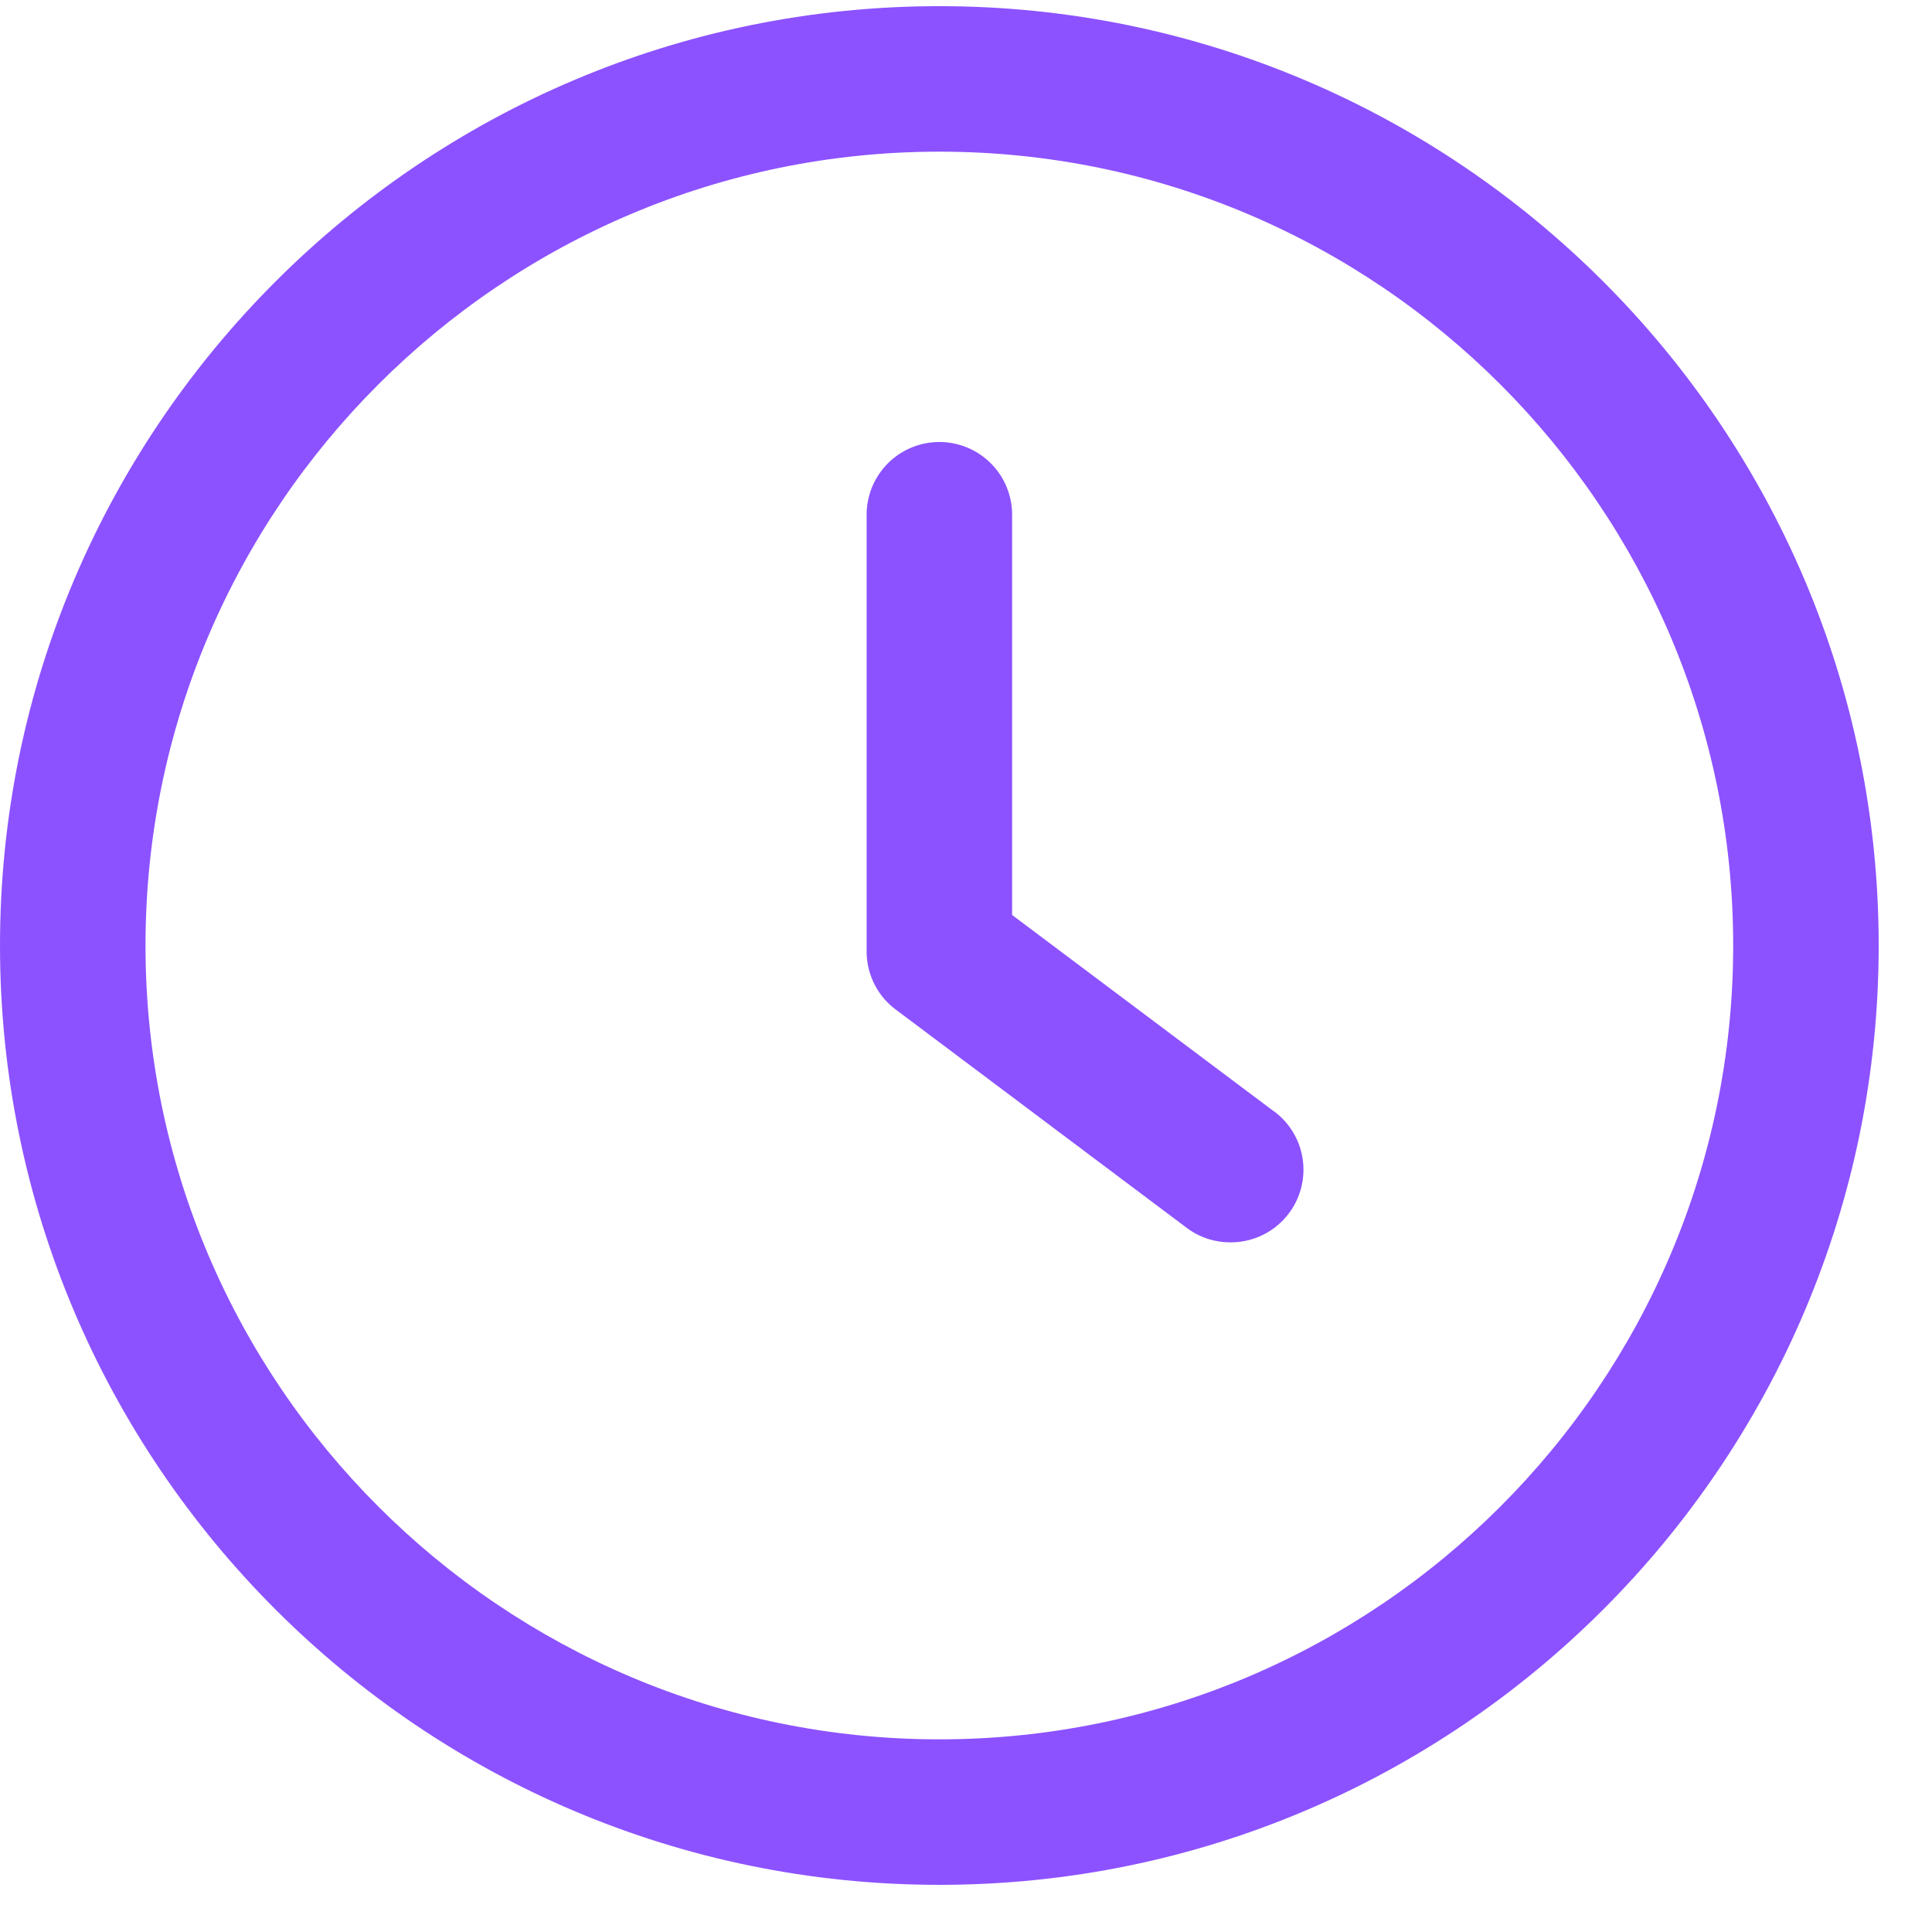 <?xml version="1.0" encoding="utf-8"?><svg width="32" height="32" fill="none" xmlns="http://www.w3.org/2000/svg" viewBox="0 0 32 32"><path d="M21.102 18.409l-4.338-3.254V8.526a1.204 1.204 0 10-2.41 0v7.231c0 .38.178.738.482.964l4.82 3.616c.217.163.47.24.722.24a1.203 1.203 0 00.724-2.17z" fill="#8C52FF"/><path d="M15.559.102C6.979.102 0 7.082 0 15.661c0 8.58 6.98 15.558 15.559 15.558 8.58 0 15.558-6.979 15.558-15.558C31.117 7.08 24.138.102 15.56.102zm0 28.707c-7.25 0-13.149-5.9-13.149-13.148 0-7.25 5.9-13.149 13.149-13.149 7.25 0 13.148 5.9 13.148 13.149 0 7.249-5.9 13.148-13.148 13.148z" fill="#8C52FF"/></svg>
